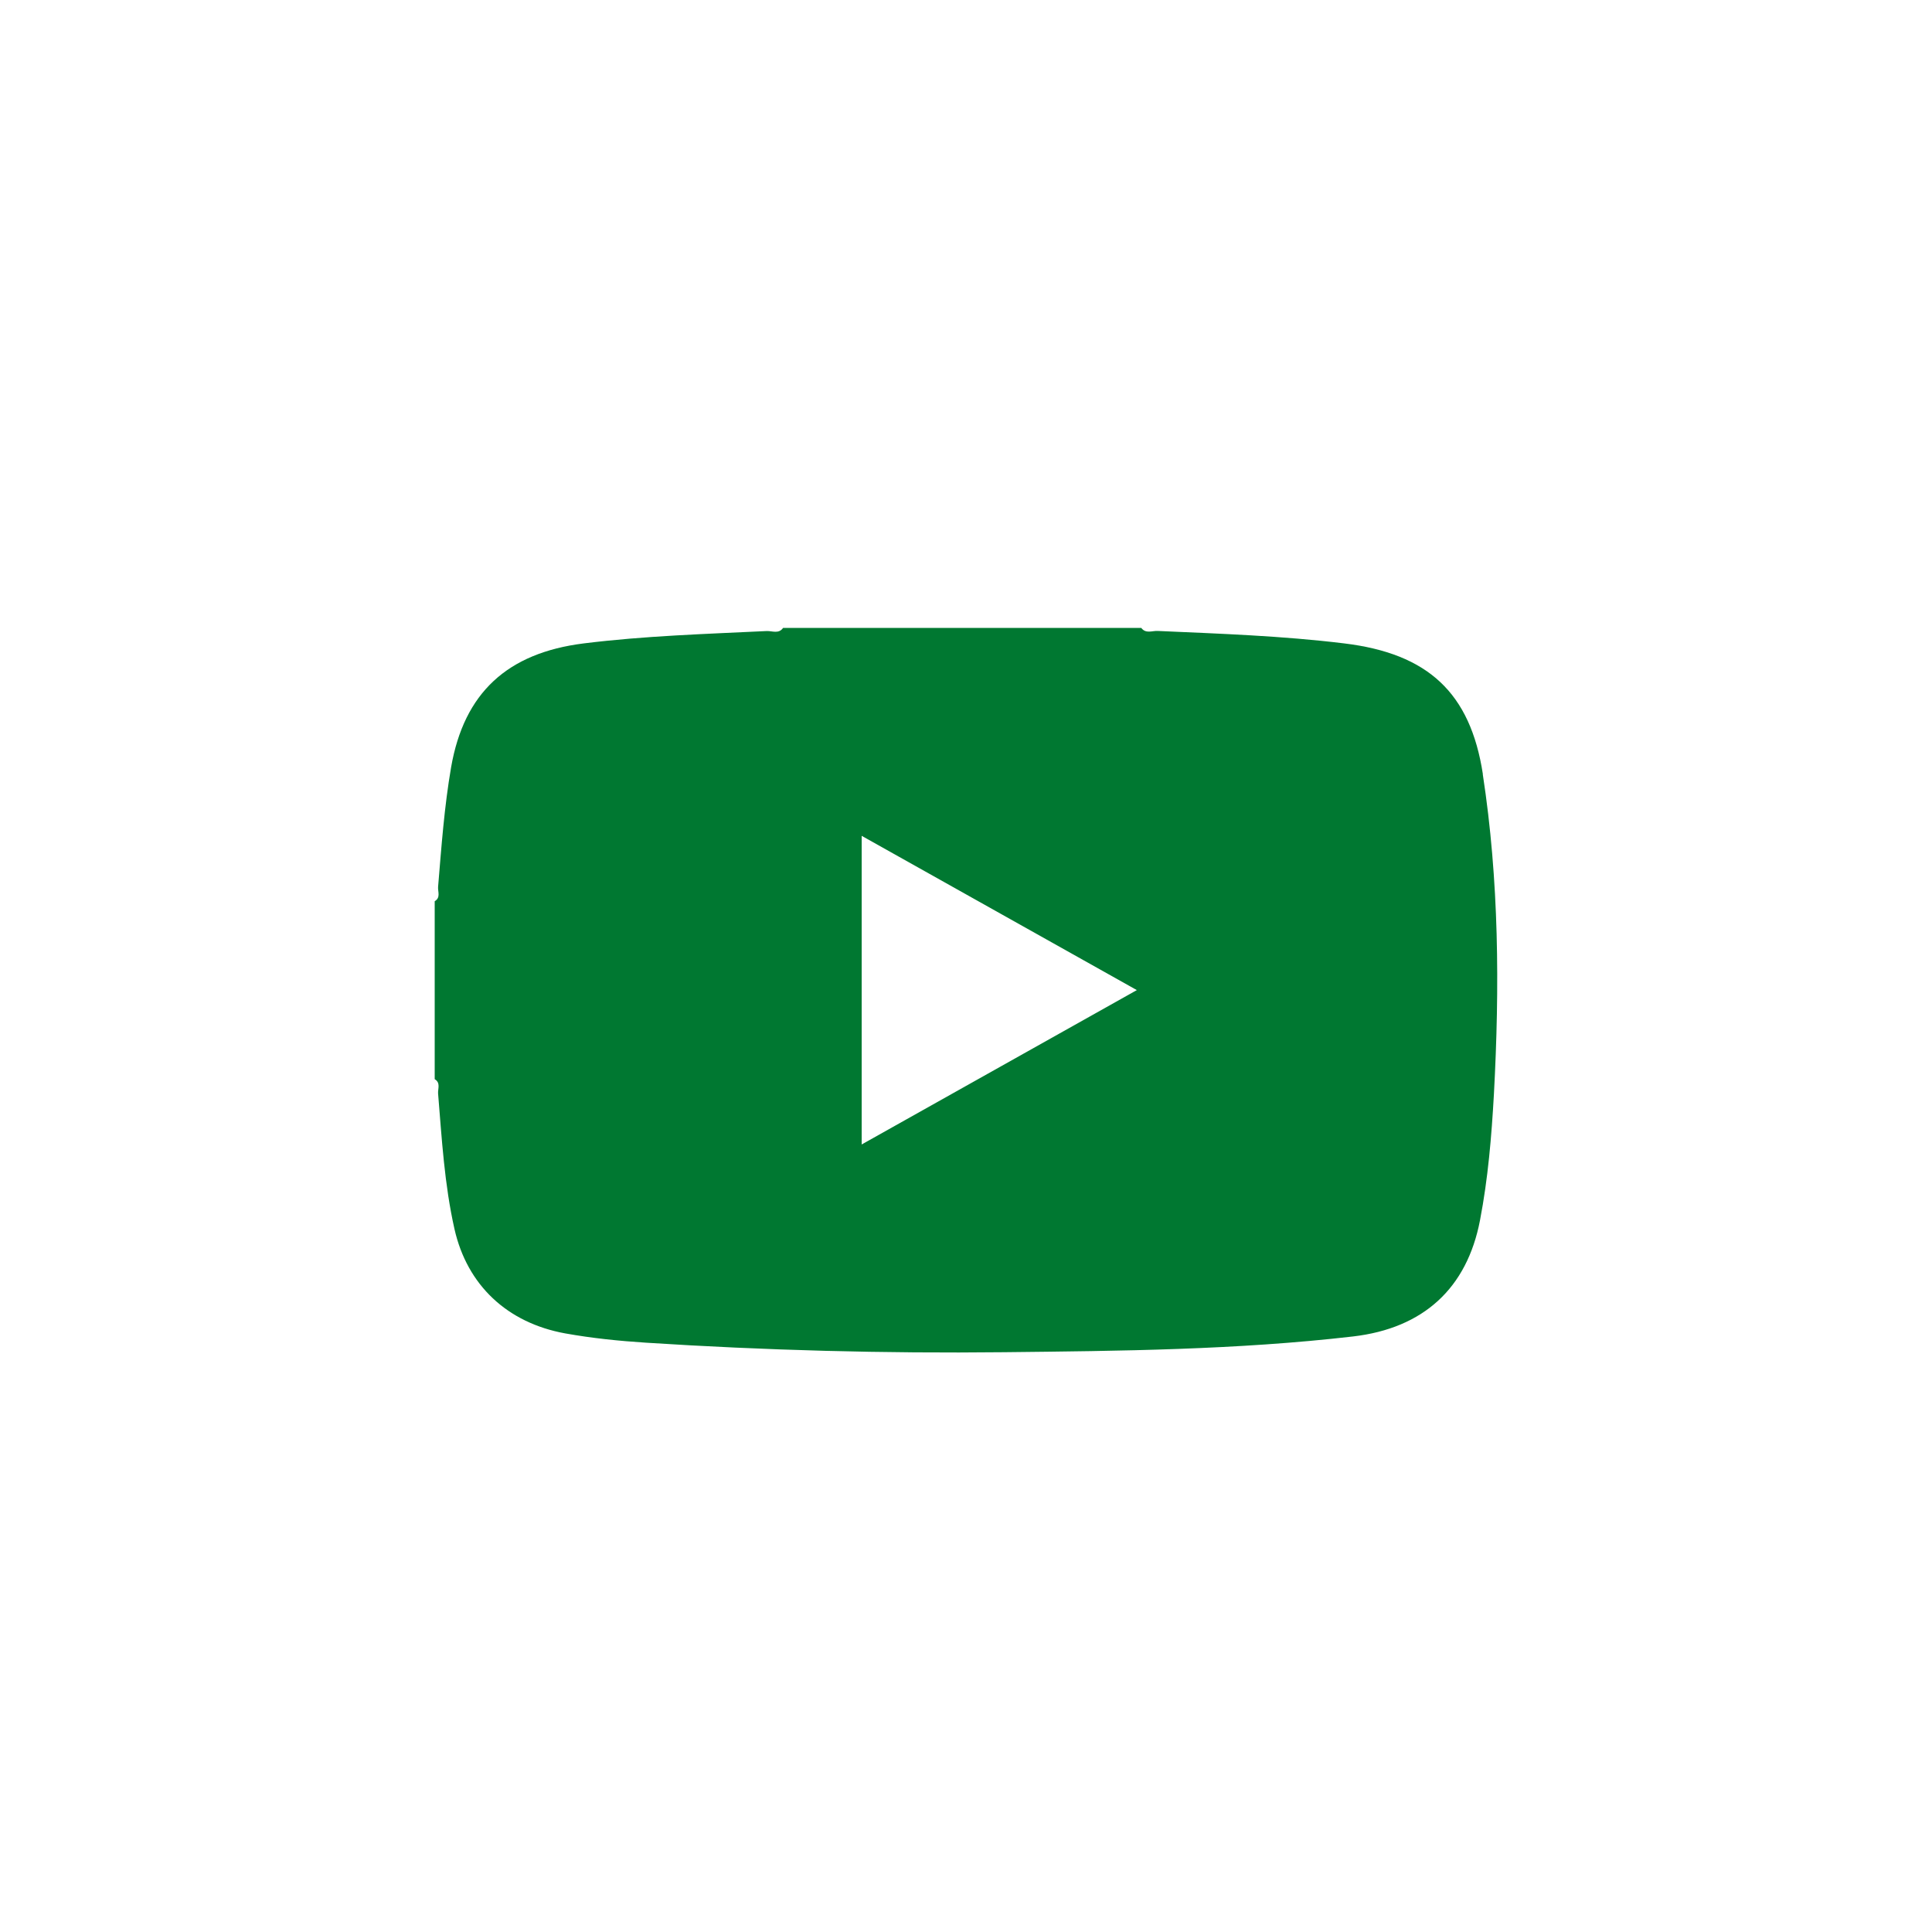 <svg width="40" height="40" viewBox="0 0 40 40" fill="#007831" xmlns="http://www.w3.org/2000/svg">
<g id="ico_">
<path id="Vector" d="M30.701 16.026C30.441 14.34 29.562 13.531 27.831 13.321C26.548 13.164 25.256 13.12 23.967 13.063C23.856 13.057 23.721 13.126 23.629 13H16.213C16.123 13.13 15.988 13.061 15.876 13.065C14.611 13.126 13.345 13.164 12.085 13.321C10.502 13.519 9.608 14.346 9.34 15.883C9.198 16.704 9.139 17.534 9.07 18.363C9.063 18.462 9.127 18.584 9 18.659V22.343C9.127 22.418 9.063 22.542 9.07 22.639C9.147 23.578 9.201 24.52 9.409 25.444C9.671 26.608 10.502 27.389 11.704 27.607C12.257 27.706 12.815 27.763 13.374 27.799C15.841 27.958 18.31 28.023 20.782 27.996C23.197 27.97 25.61 27.948 28.013 27.67C29.472 27.5 30.372 26.671 30.642 25.264C30.808 24.401 30.881 23.529 30.93 22.652C31.049 20.438 31.037 18.227 30.699 16.028L30.701 16.026ZM17.84 23.695V17.305C19.744 18.372 21.612 19.42 23.537 20.499C21.622 21.574 19.75 22.624 17.84 23.695Z" fill="#007831"/>
</g>
</svg>
